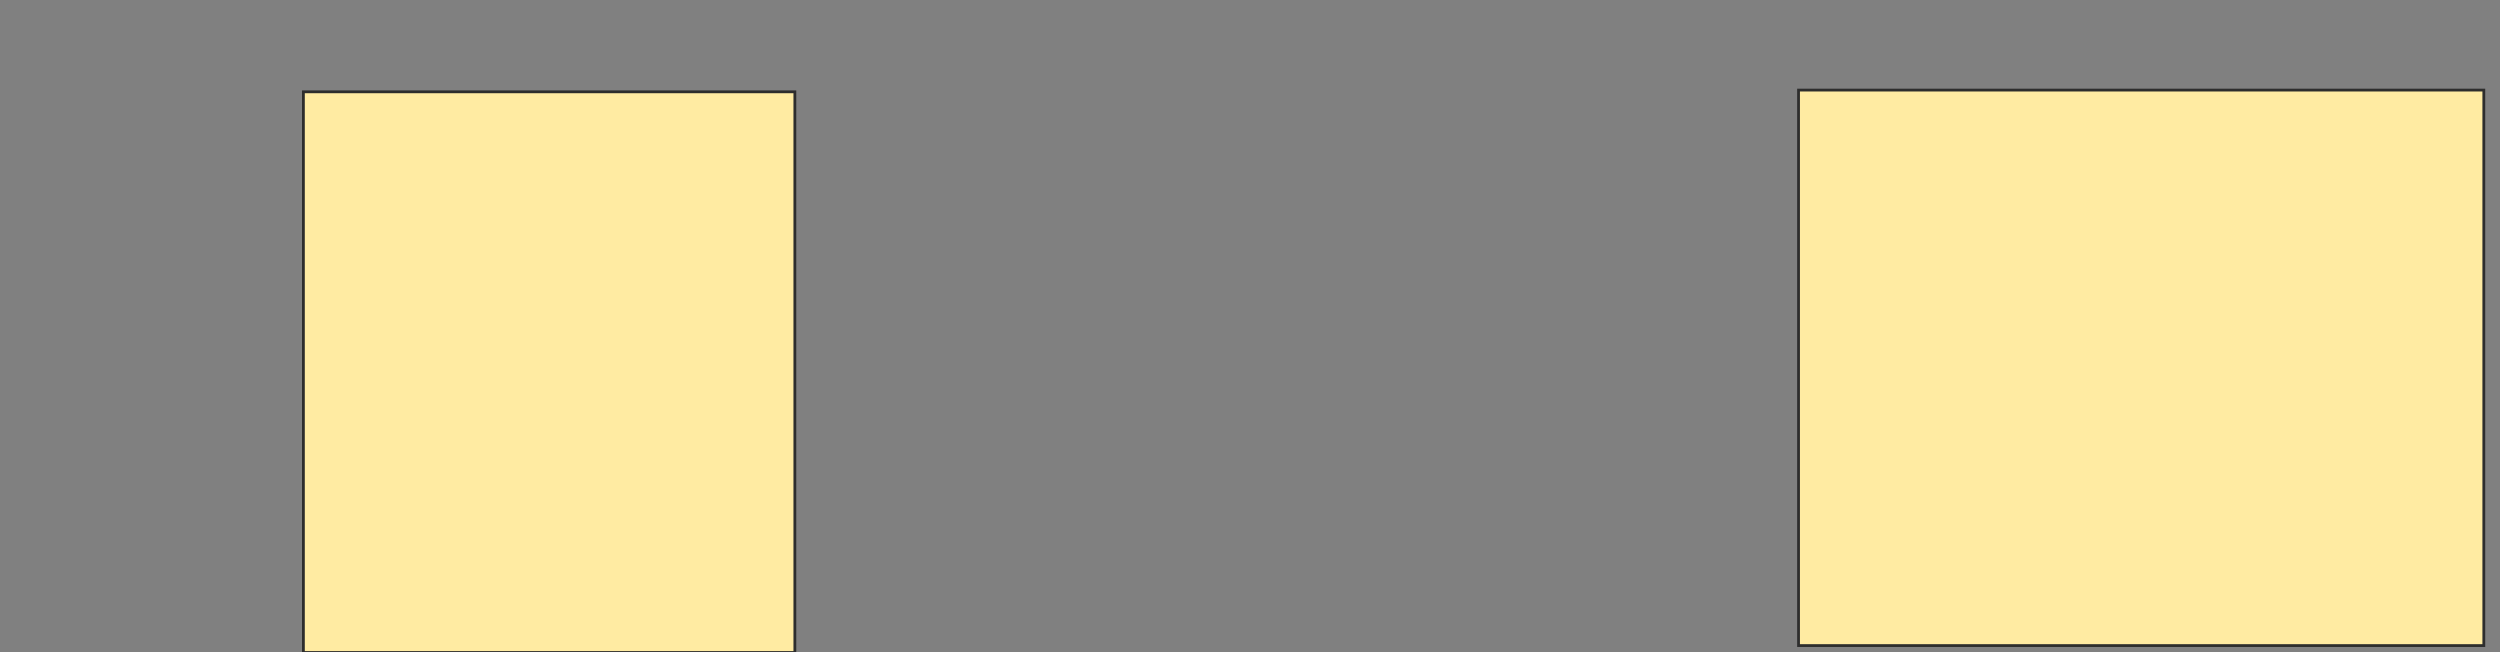 <svg height="233" width="893" xmlns="http://www.w3.org/2000/svg">
 <rect width="100%" height="100%" fill="#808080" stroke="none"/>
 <!-- Created with Image Occlusion Enhanced -->
 <g>
  <title>Labels</title>
 </g>
 <g>
  <title>Masks</title>
  <rect fill="#FFEBA2" height="200.275" id="bdbe0a83ce194955a7d9dda3a2ca8eec-ao-1" stroke="#2D2D2D" width="175.549" x="108.374" y="32.797"/>
  
  <rect fill="#FFEBA2" height="198.42" id="bdbe0a83ce194955a7d9dda3a2ca8eec-ao-3" stroke="#2D2D2D" stroke-dasharray="null" stroke-linecap="null" stroke-linejoin="null" width="244.78" x="642.44" y="32.179"/>
 </g>
</svg>